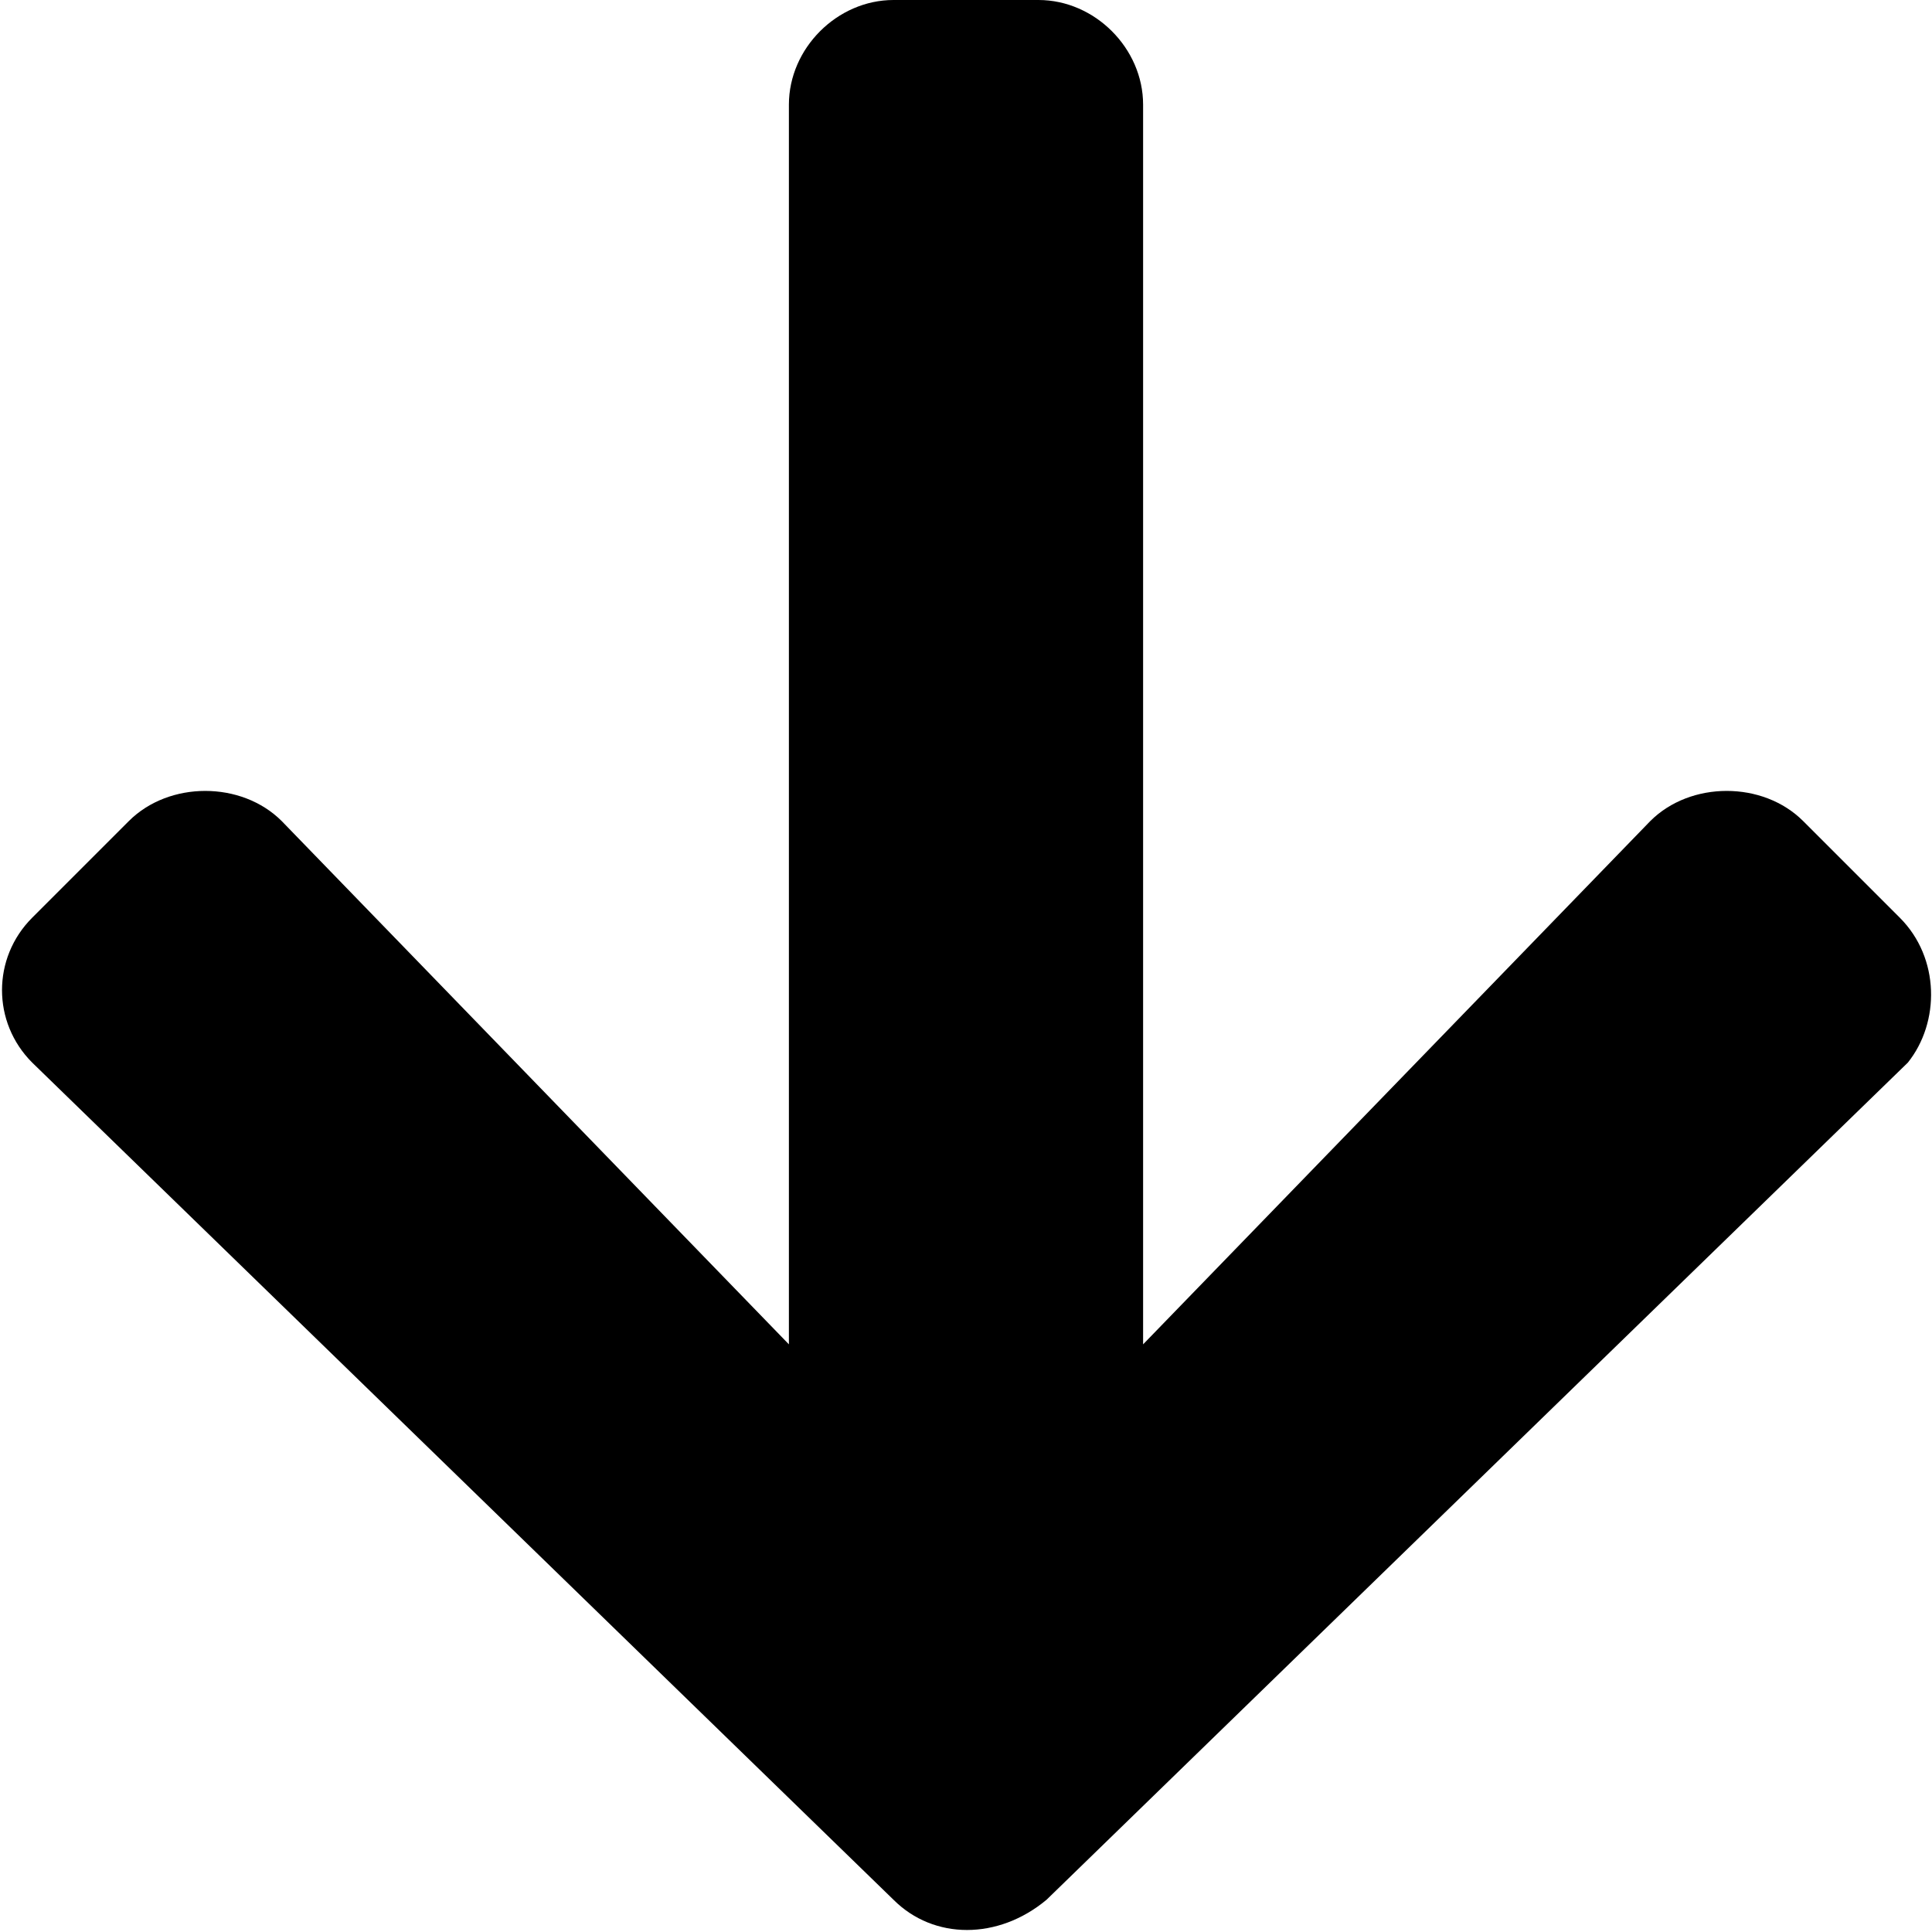 <svg id="icon" viewBox="0 0 24 24" xmlns="http://www.w3.org/2000/svg">
<path d="M23.6,11.4l-1.2-1.2c-0.5-0.5-1.4-0.5-1.9,0l-6.3,6.5V1.3c0-0.7-0.6-1.3-1.3-1.3h-1.8c-0.7,0-1.3,0.6-1.3,1.3
	v15.4l-6.3-6.5c-0.5-0.5-1.4-0.5-1.9,0l-1.2,1.2c-0.5,0.5-0.5,1.3,0,1.8l10.7,10.4c0.5,0.5,1.3,0.5,1.9,0l10.7-10.4
	C24.1,12.7,24.1,11.9,23.6,11.4z"/>
</svg>
